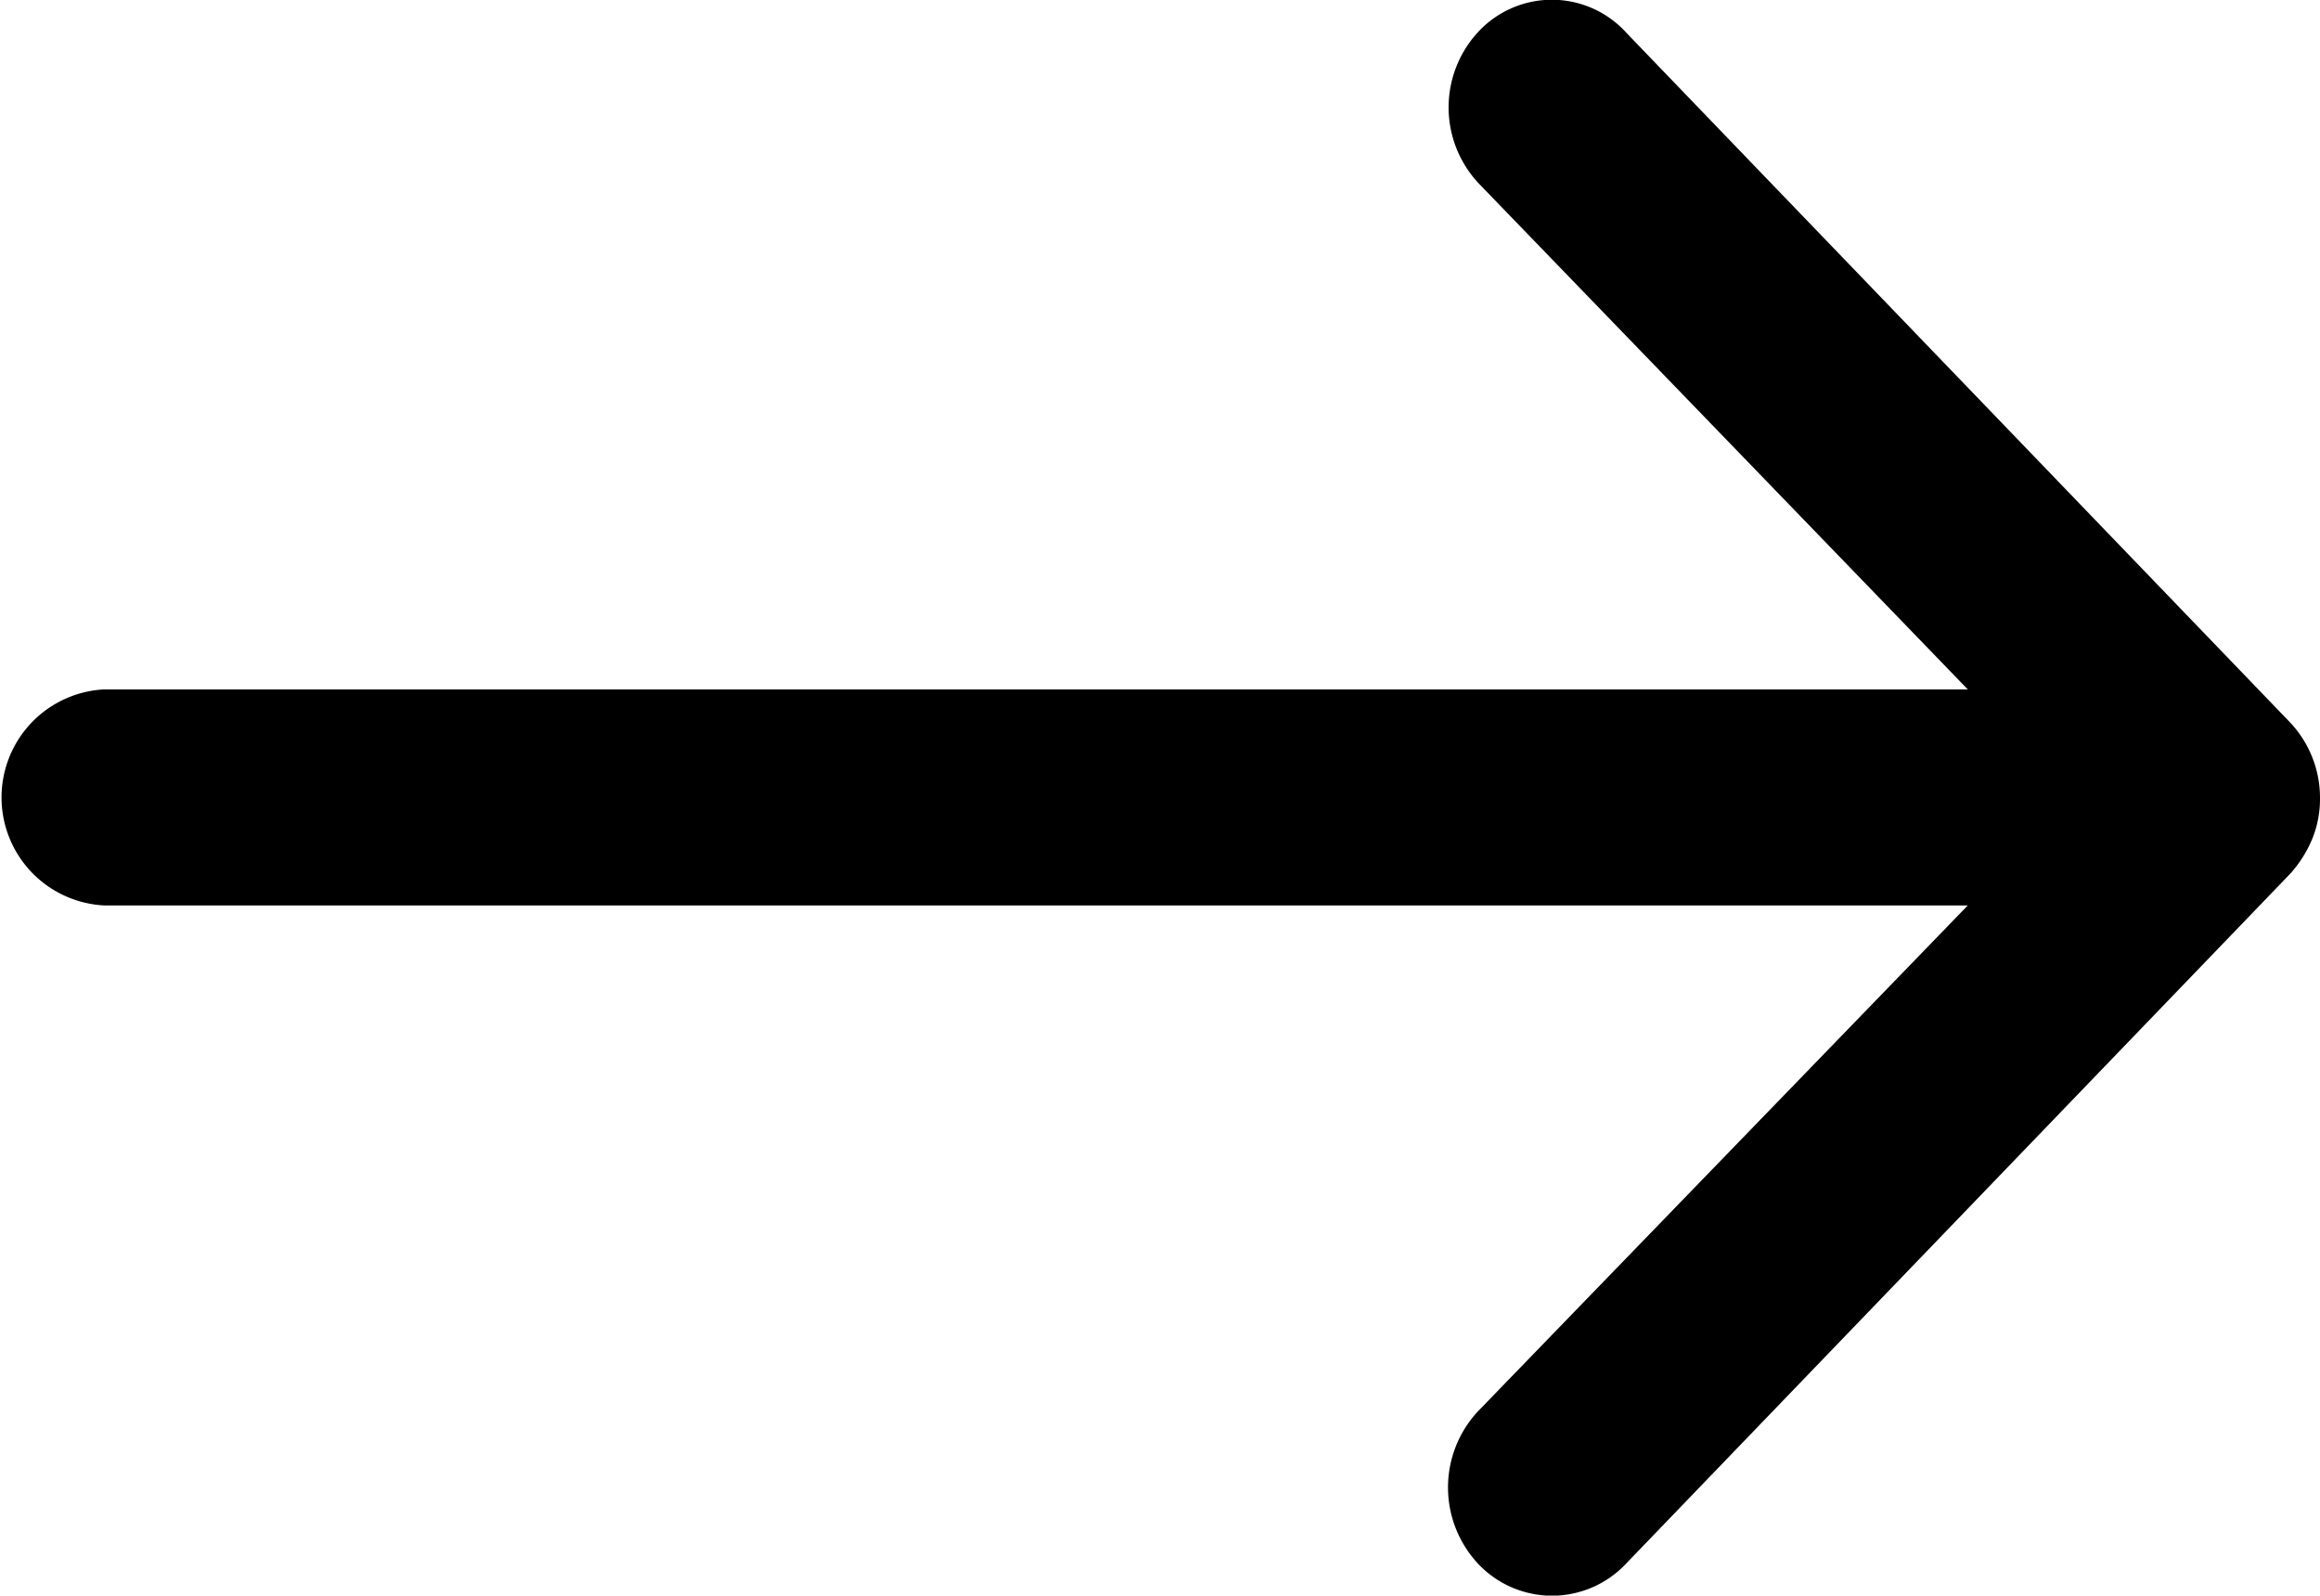 <svg xmlns="http://www.w3.org/2000/svg" width="16" height="11.005" viewBox="0 0 16 11.005">
  <path id="Icon_ionic-ios-arrow-round-back" data-name="Icon ionic-ios-arrow-round-back" d="M18.086,11.462a.766.766,0,0,0-.006,1.055l3.373,3.49H8.6a.746.746,0,0,0,0,1.49H21.453l-3.379,3.49a.771.771,0,0,0,.006,1.055.7.7,0,0,0,1.017-.006l4.579-4.757h0a.839.839,0,0,0,.15-.235.73.73,0,0,0,.056-.287.759.759,0,0,0-.206-.522L19.1,11.48A.693.693,0,0,0,18.086,11.462Z" transform="translate(-7.882 -11.252)"/>
</svg>
